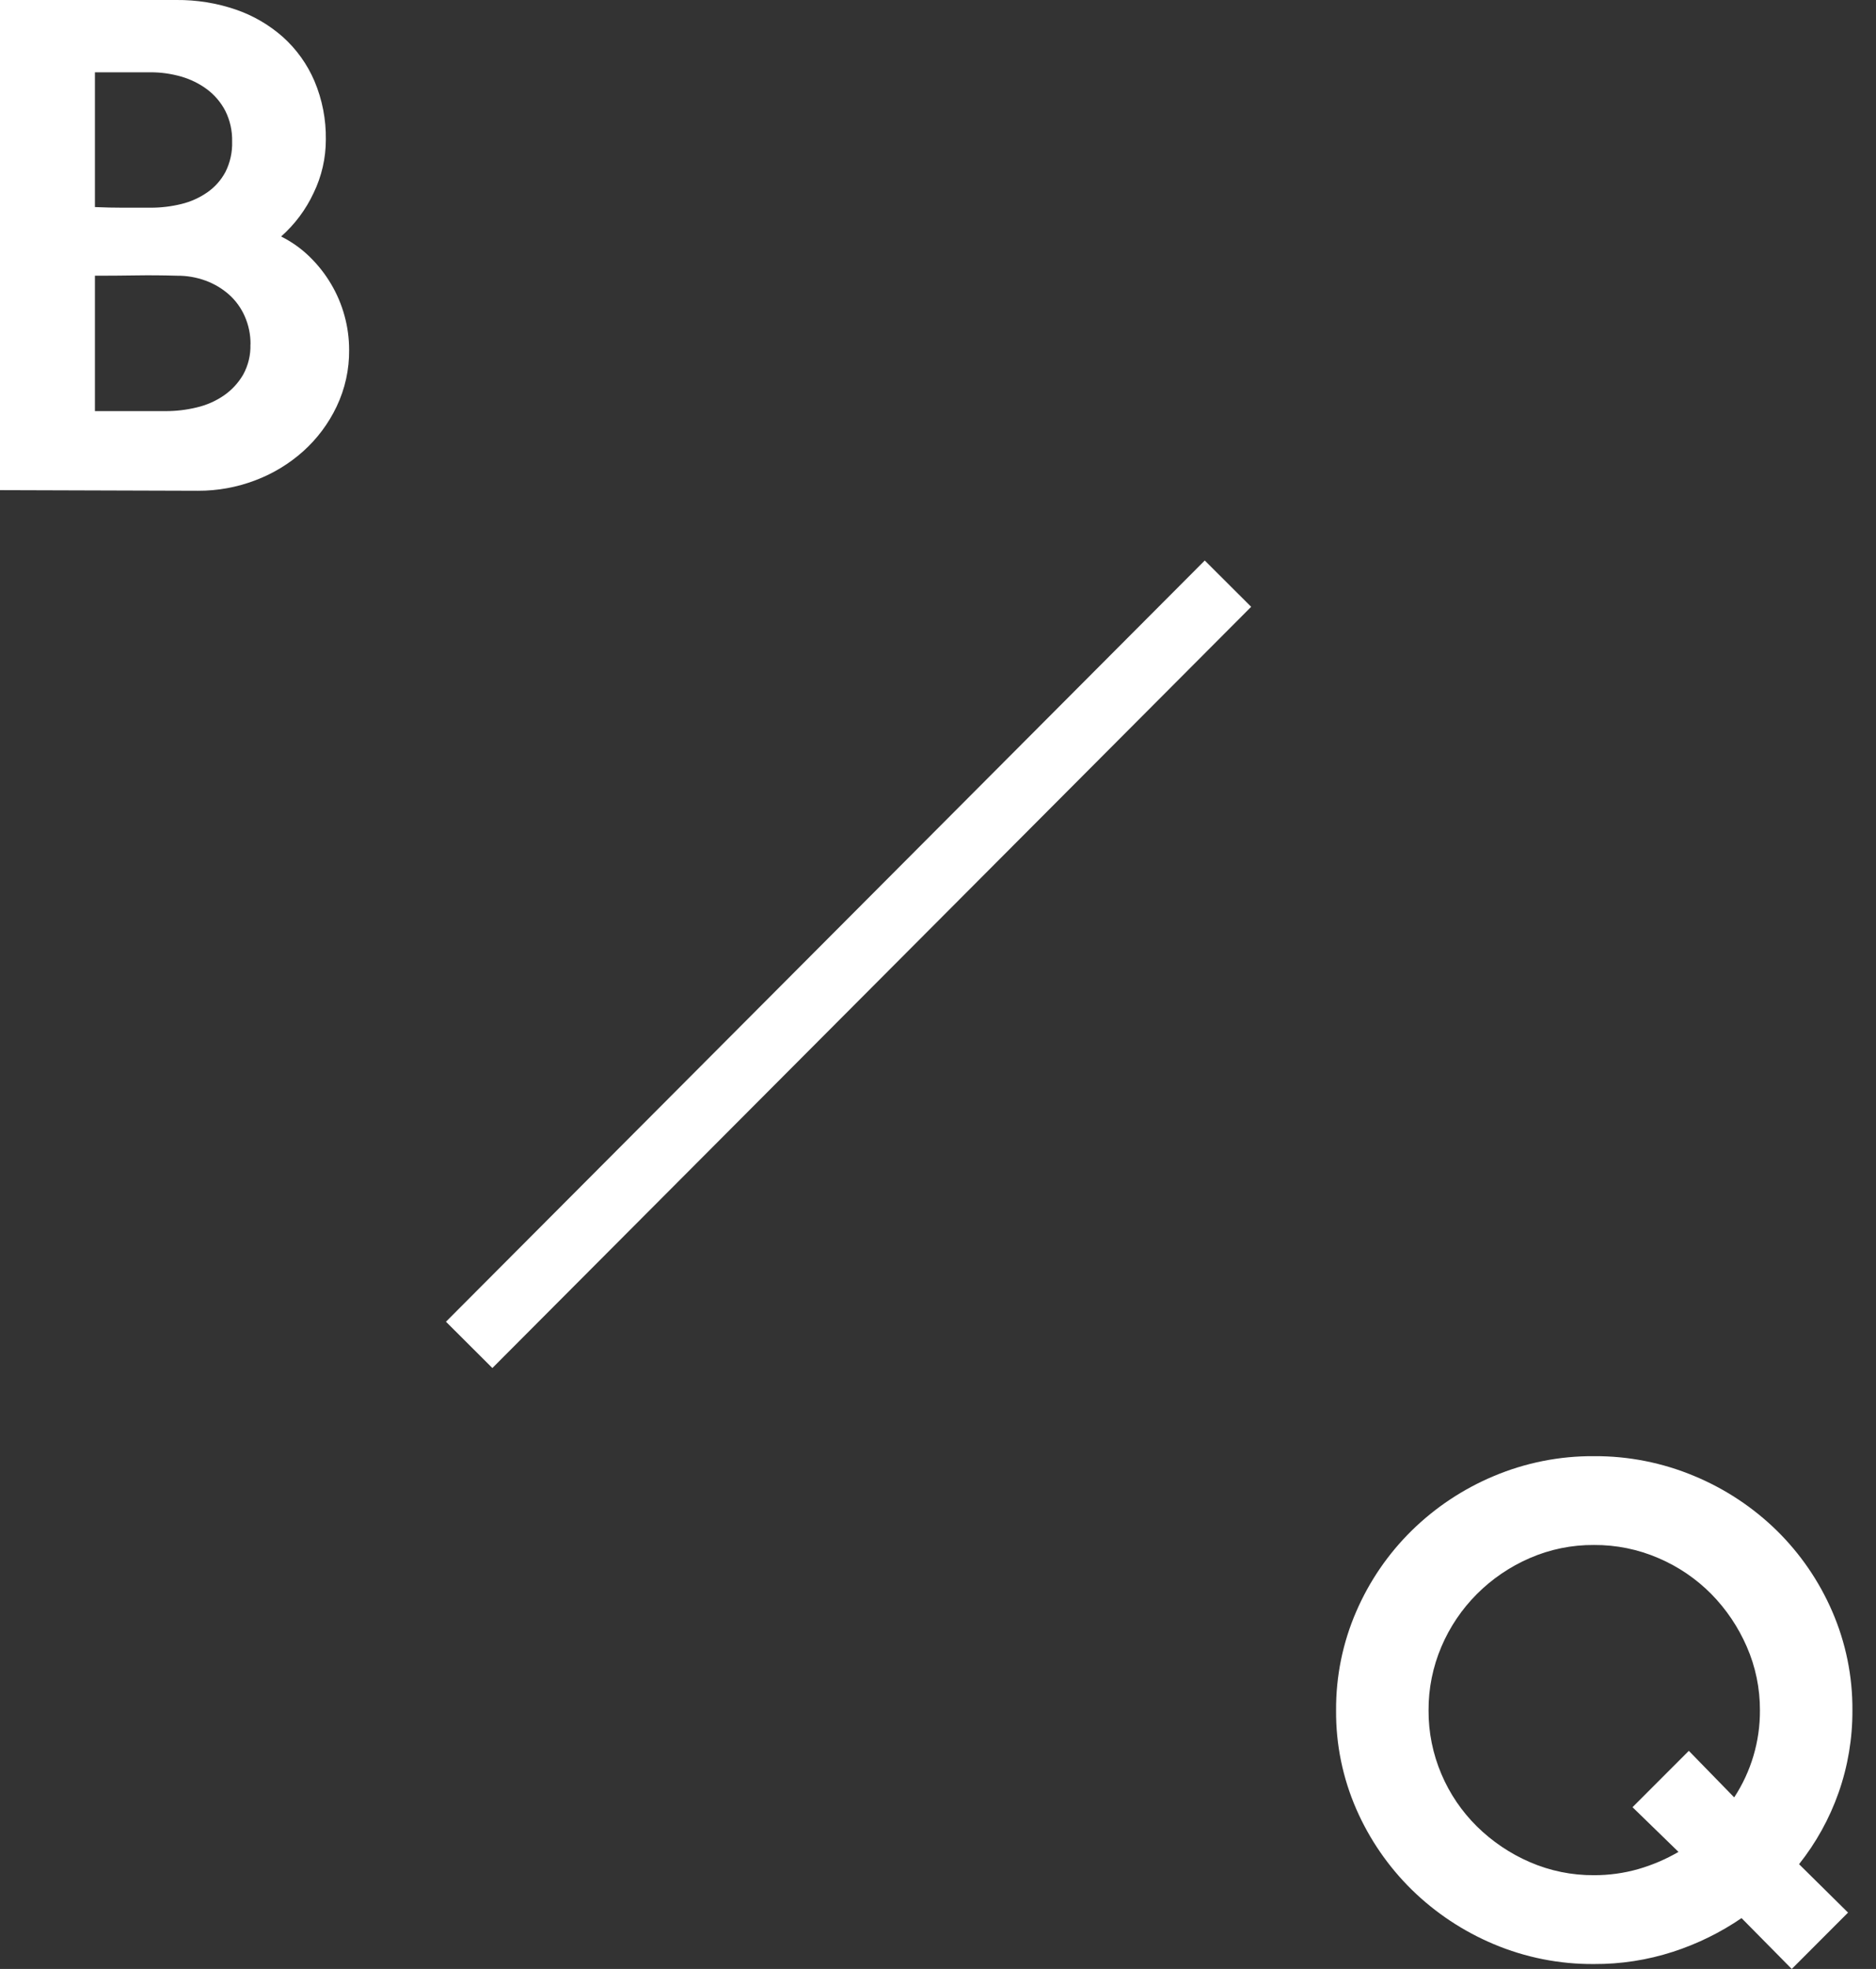 <svg width="61" height="64" viewBox="0 0 61 64" fill="none" xmlns="http://www.w3.org/2000/svg">
<rect x="0" y="0" width="61" height="64" fill="#333333" stroke="none"/>
<g clip-path="url(#clip0)">
<path d="M11.352 11.372C11.359 12.008 11.22 12.639 10.946 13.214C10.684 13.765 10.315 14.259 9.861 14.667C9.403 15.077 8.873 15.398 8.298 15.614C7.703 15.84 7.072 15.955 6.436 15.952L0 15.932V-0H5.736C6.389 -0.006 7.039 0.098 7.657 0.308C8.226 0.501 8.751 0.806 9.201 1.204C9.643 1.602 9.993 2.091 10.226 2.638C10.48 3.24 10.605 3.888 10.595 4.541C10.595 5.141 10.459 5.733 10.197 6.273C9.946 6.812 9.586 7.293 9.141 7.687C9.482 7.857 9.795 8.079 10.067 8.345C10.338 8.608 10.572 8.905 10.764 9.23C10.956 9.553 11.103 9.9 11.202 10.262C11.302 10.624 11.352 10.997 11.352 11.372ZM7.548 4.6C7.556 4.255 7.481 3.914 7.327 3.605C7.185 3.331 6.983 3.093 6.737 2.907C6.482 2.717 6.195 2.576 5.89 2.489C5.566 2.396 5.231 2.349 4.894 2.35H3.087V6.731C3.419 6.745 3.718 6.751 3.983 6.751H4.898C5.233 6.752 5.568 6.712 5.894 6.632C6.197 6.559 6.484 6.431 6.74 6.253C6.987 6.082 7.189 5.854 7.331 5.589C7.484 5.283 7.559 4.943 7.548 4.6V4.6ZM8.146 11.193C8.149 10.877 8.084 10.565 7.956 10.276C7.837 10.006 7.661 9.765 7.44 9.569C7.217 9.374 6.961 9.223 6.683 9.121C6.386 9.013 6.072 8.959 5.756 8.962C5.304 8.949 4.859 8.945 4.421 8.952C3.983 8.959 3.538 8.962 3.087 8.962V13.363H5.397C5.733 13.363 6.067 13.323 6.393 13.244C6.71 13.171 7.01 13.039 7.278 12.856C7.535 12.679 7.749 12.448 7.906 12.179C8.072 11.877 8.154 11.537 8.143 11.193H8.146Z" fill="white"/>
<path d="M60.233 55.595C60.237 56.507 60.085 57.413 59.782 58.274C59.486 59.113 59.052 59.897 58.498 60.594L60.091 62.168L58.261 64L56.628 62.347C55.941 62.817 55.19 63.185 54.398 63.442C53.568 63.711 52.7 63.845 51.828 63.84C50.71 63.848 49.601 63.628 48.57 63.193C47.578 62.776 46.673 62.176 45.904 61.423C45.141 60.673 44.529 59.784 44.101 58.804C43.66 57.792 43.435 56.699 43.444 55.595C43.437 54.489 43.66 53.393 44.101 52.379C44.527 51.394 45.139 50.502 45.904 49.75C46.673 48.996 47.579 48.395 48.572 47.979C49.603 47.545 50.711 47.324 51.829 47.332C52.95 47.325 54.061 47.545 55.095 47.979C56.093 48.394 57.002 48.995 57.774 49.75C58.539 50.502 59.151 51.394 59.577 52.379C60.017 53.393 60.241 54.489 60.233 55.595V55.595ZM57.226 55.595C57.229 54.883 57.084 54.177 56.798 53.524C56.521 52.887 56.13 52.306 55.643 51.811C55.152 51.316 54.571 50.921 53.93 50.647C53.267 50.36 52.551 50.214 51.828 50.219C51.109 50.214 50.397 50.359 49.737 50.647C49.098 50.924 48.517 51.319 48.025 51.811C47.533 52.303 47.141 52.884 46.869 53.524C46.59 54.179 46.447 54.884 46.451 55.595C46.447 56.307 46.59 57.012 46.869 57.667C47.139 58.304 47.532 58.883 48.025 59.369C48.52 59.856 49.1 60.248 49.737 60.524C50.397 60.811 51.109 60.957 51.828 60.952C52.317 60.954 52.803 60.887 53.273 60.753C53.729 60.621 54.167 60.434 54.578 60.195L53.083 58.742L54.914 56.91L56.389 58.423C56.94 57.583 57.231 56.6 57.226 55.595Z" fill="white"/>
<path d="M40.683 19.724L39.174 18.219L14.501 42.962L16.01 44.467L40.683 19.724Z" fill="white"/>
</g>
<defs>
<clipPath id="clip0">
<path d="M0 0H60.233V64H0V0Z" fill="white"/>
</clipPath>
</defs>
</svg>
